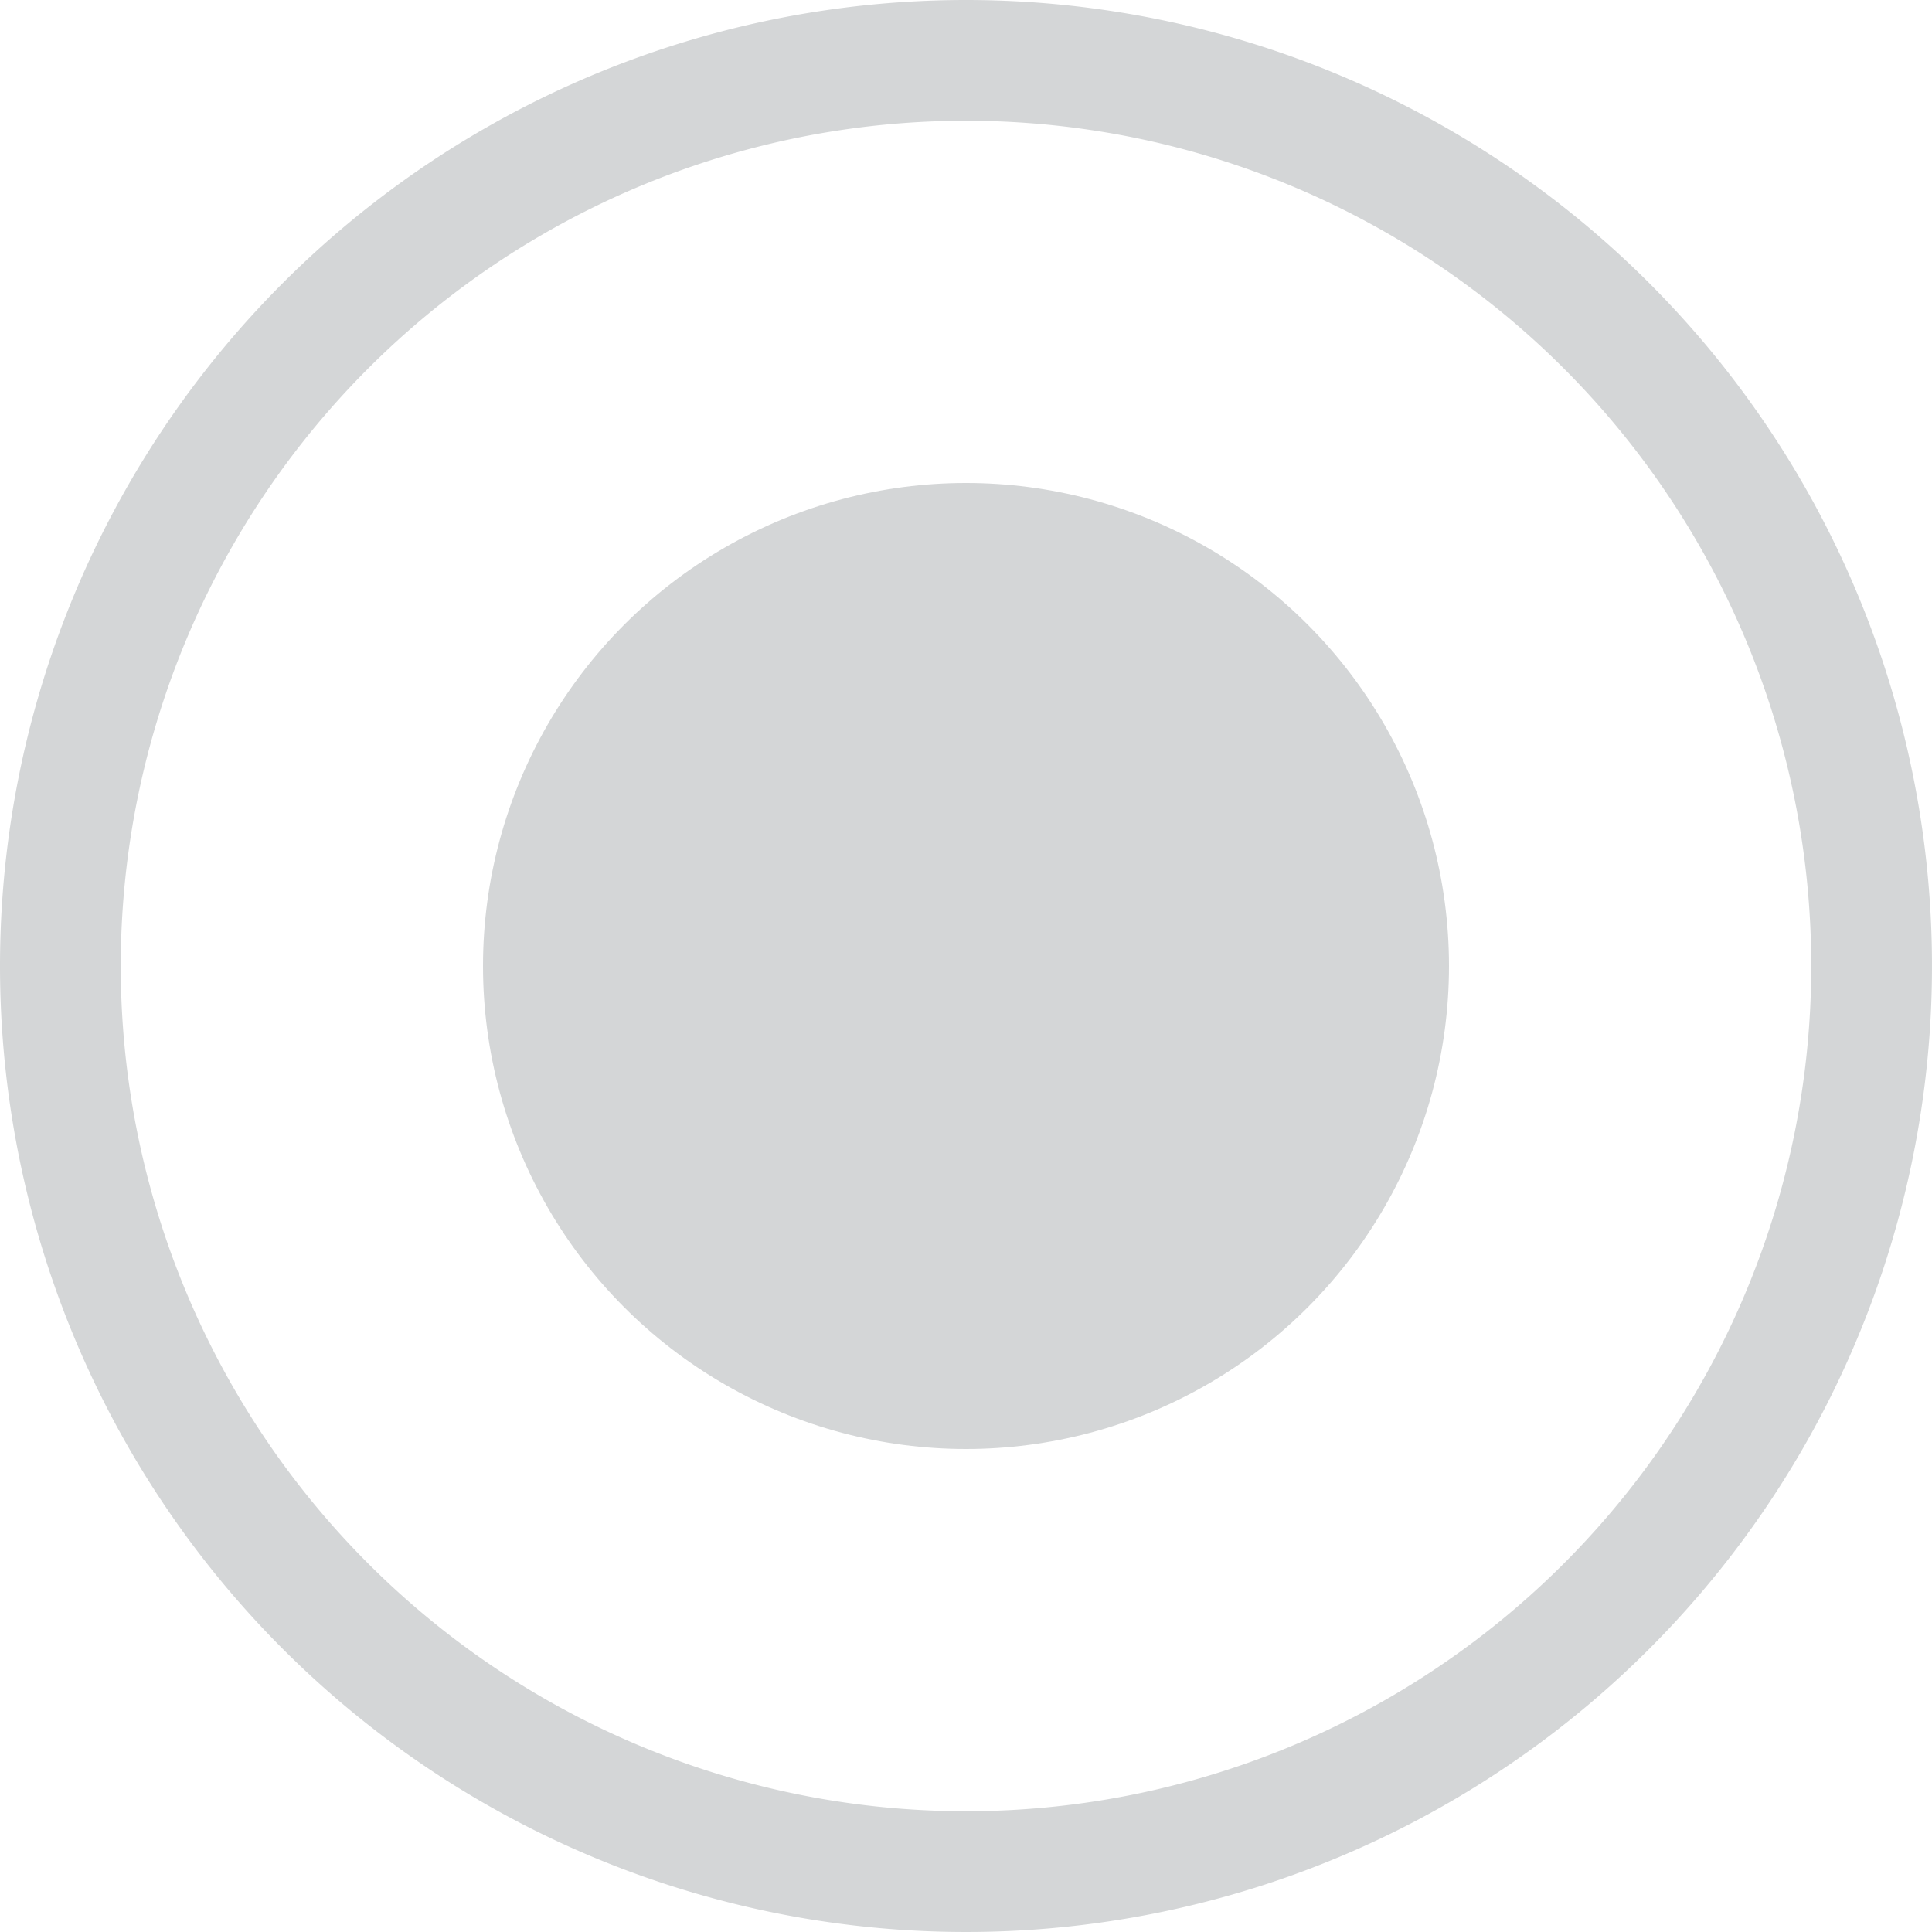 <svg xmlns="http://www.w3.org/2000/svg" width="16" height="16" viewBox="0 0 16 16"><defs><style>.cls-1, .cls-2 { fill: #d4d6d7; } .cls-1 { fill-rule: evenodd; } .cls-3 { fill: none; stroke: #e0e6eb; stroke-width: 1px; }</style></defs><path id="Ellipse_4_copy_2" data-name="Ellipse 4 copy 2" class="cls-1" d="M8 0a8 8 0 1 1-8 8 8 8 0 0 1 8-8zm0 1a7 7 0 1 1-7 7 7 7 0 0 1 7-7z"/><circle id="Ellipse_1_copy_7" data-name="Ellipse 1 copy 7" class="cls-2" cx="8" cy="8" r="4"/><circle class="cls-3" cx="27" cy="15" r="8"/></svg>
